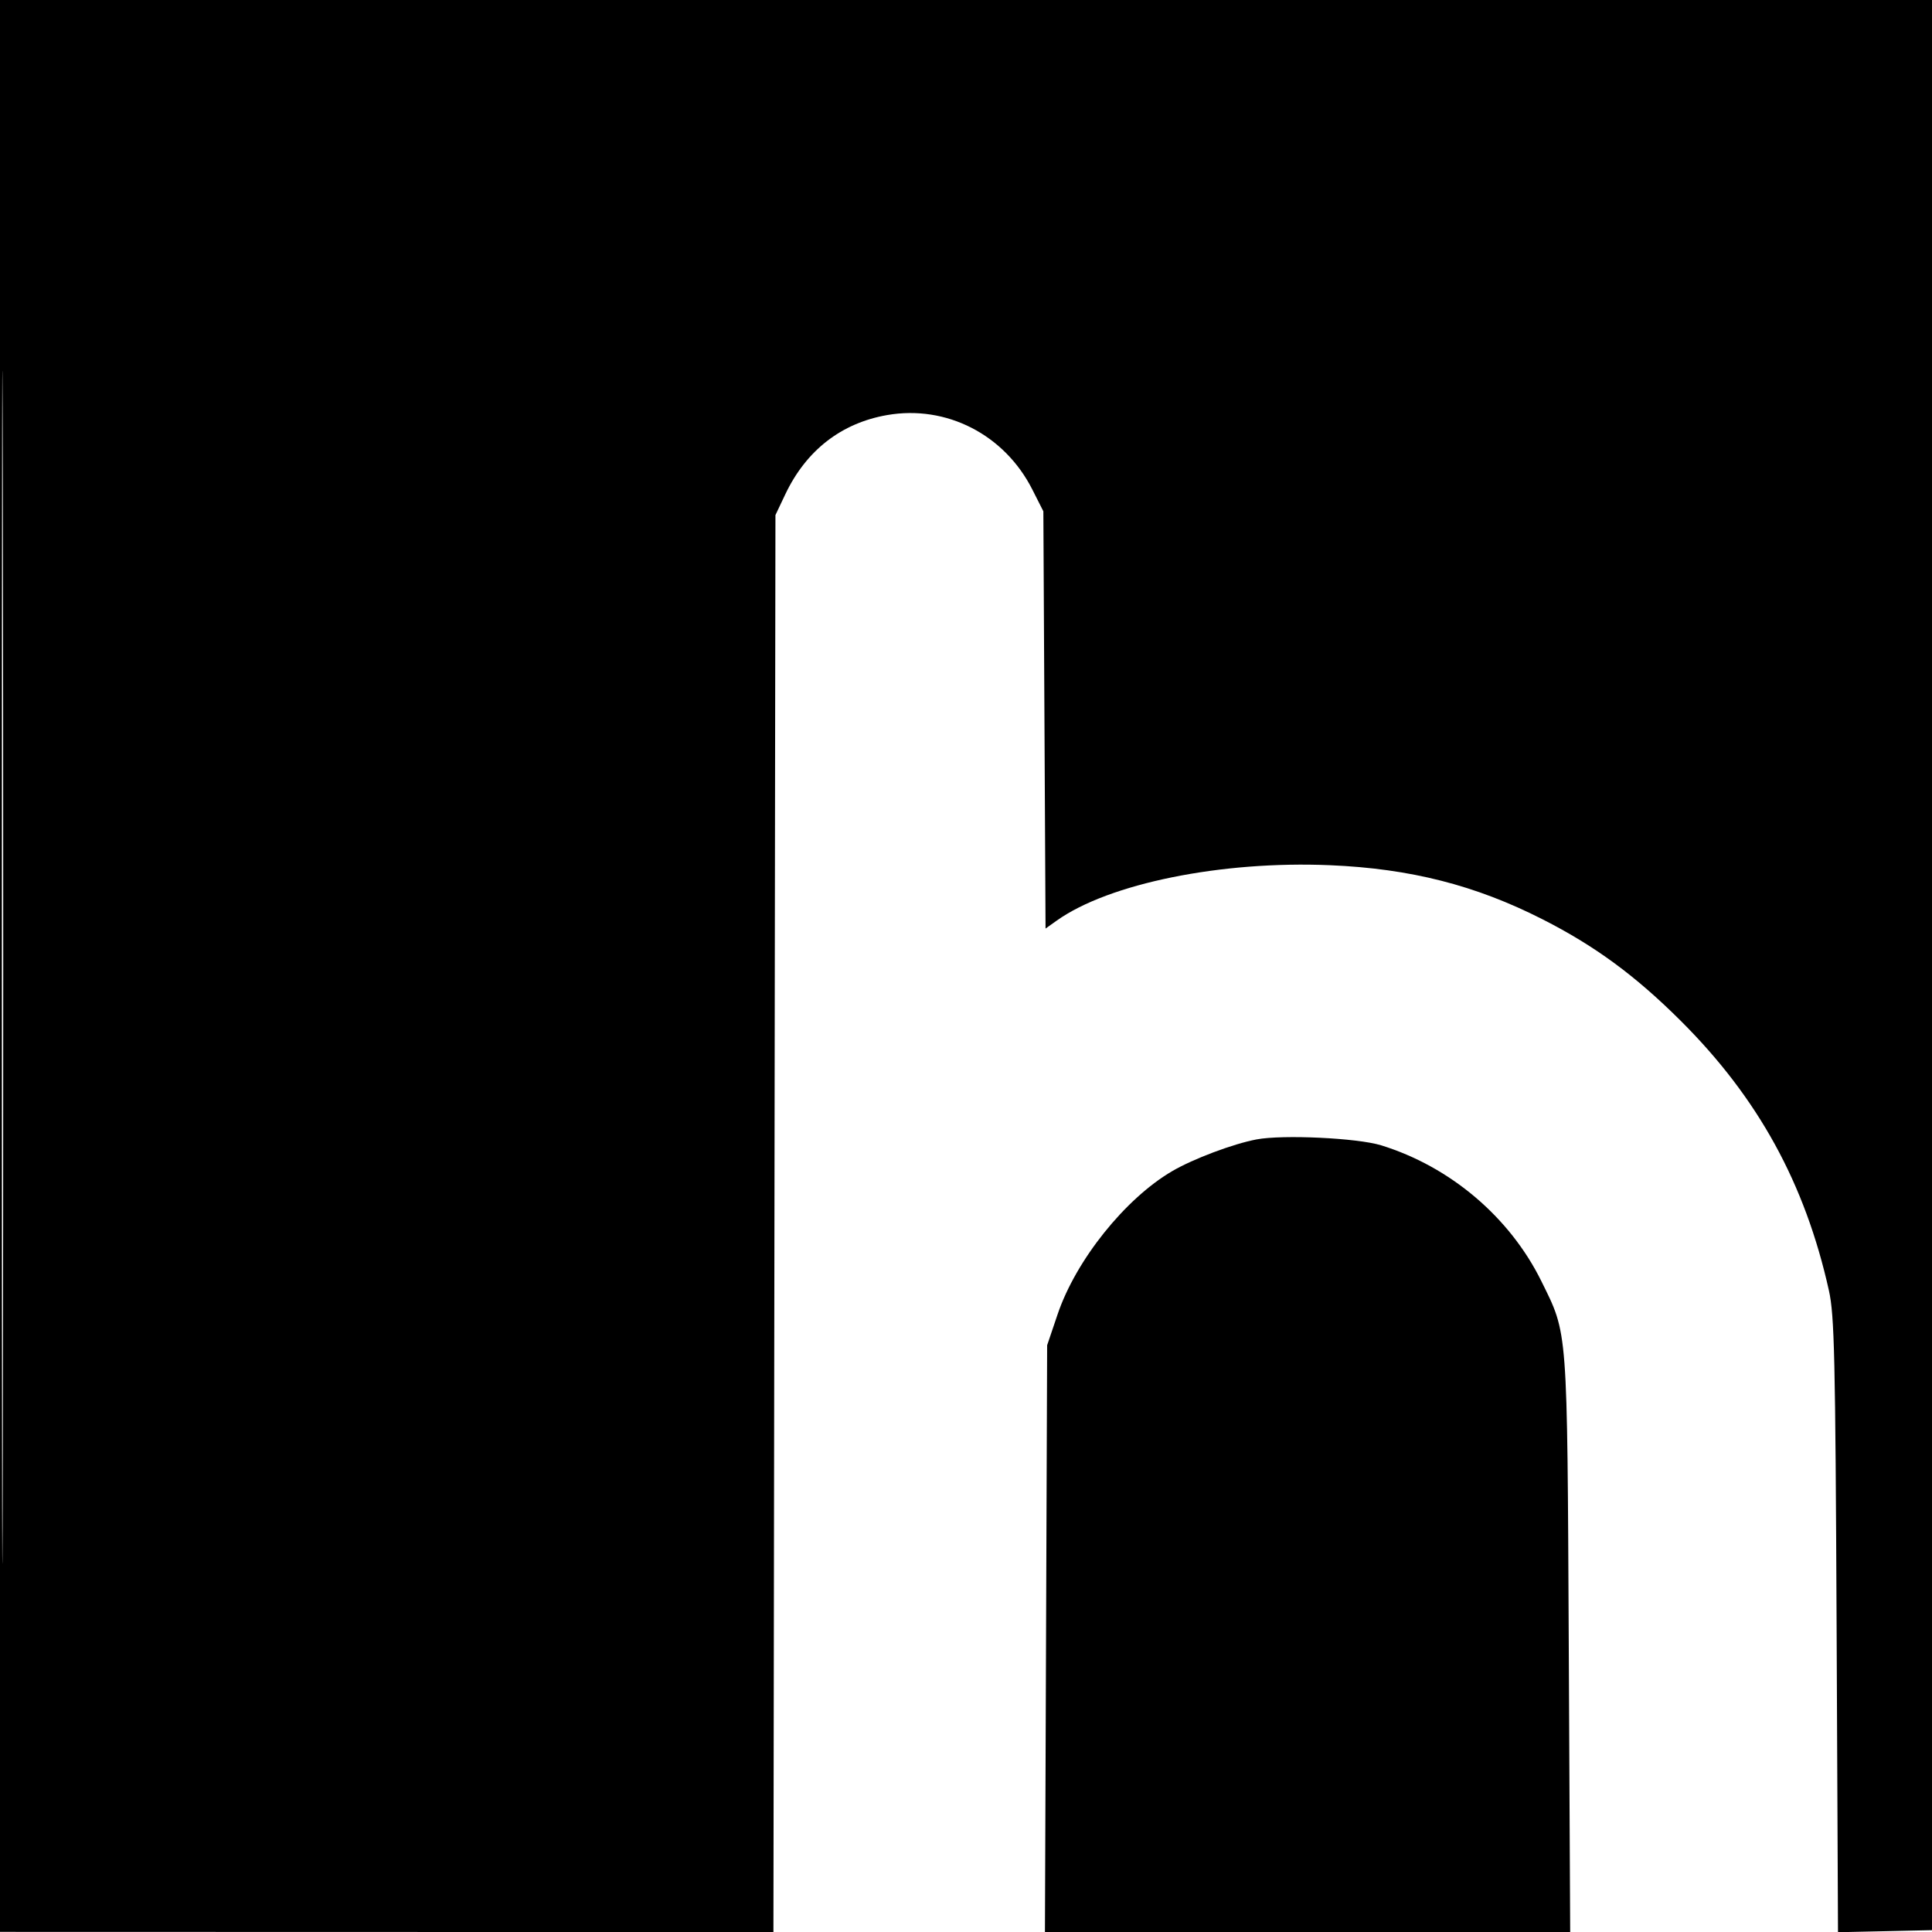 <svg xmlns="http://www.w3.org/2000/svg" width="512" height="512" viewBox="0 0 512 512" version="1.1">
	<path d="M 0 255.982 L 0 511.965 102.482 511.991 L 204.964 512.016 205.232 324.258 L 205.500 136.500 208.110 131 C 213.635 119.357, 222.946 112.113, 235.108 109.995 C 250.806 107.261, 266.197 115.155, 273.574 129.722 L 276.500 135.500 276.790 190.790 L 277.080 246.079 280.019 243.986 C 293.877 234.119, 323.731 228.066, 352.500 229.291 C 373.769 230.197, 390.991 234.581, 408.771 243.615 C 422.678 250.681, 433.392 258.551, 445.424 270.540 C 465.918 290.961, 478.366 313.619, 484.680 342 C 486.145 348.582, 486.394 359.449, 486.718 430.780 L 487.088 512.059 499.794 511.780 L 512.500 511.500 512.752 255.750 L 513.004 0 256.502 0 L 0 0 0 255.982 M 0.492 256.500 C 0.492 397.300, 0.608 454.751, 0.750 384.170 C 0.892 313.588, 0.892 198.388, 0.750 128.170 C 0.608 57.951, 0.492 115.700, 0.492 256.500 M 333 301.956 C 326.781 303.129, 316.177 307.120, 310.608 310.384 C 298.153 317.683, 285.135 333.955, 280.284 348.285 L 277.504 356.500 277.212 434.250 L 276.919 512 346.517 512 L 416.114 512 415.737 435.750 C 415.319 351.065, 415.527 353.820, 408.462 339.500 C 400.092 322.537, 384.302 309.155, 366 303.516 C 359.704 301.575, 339.964 300.643, 333 301.956" stroke="none" fill="black" fill-rule="evenodd"/>
</svg>
